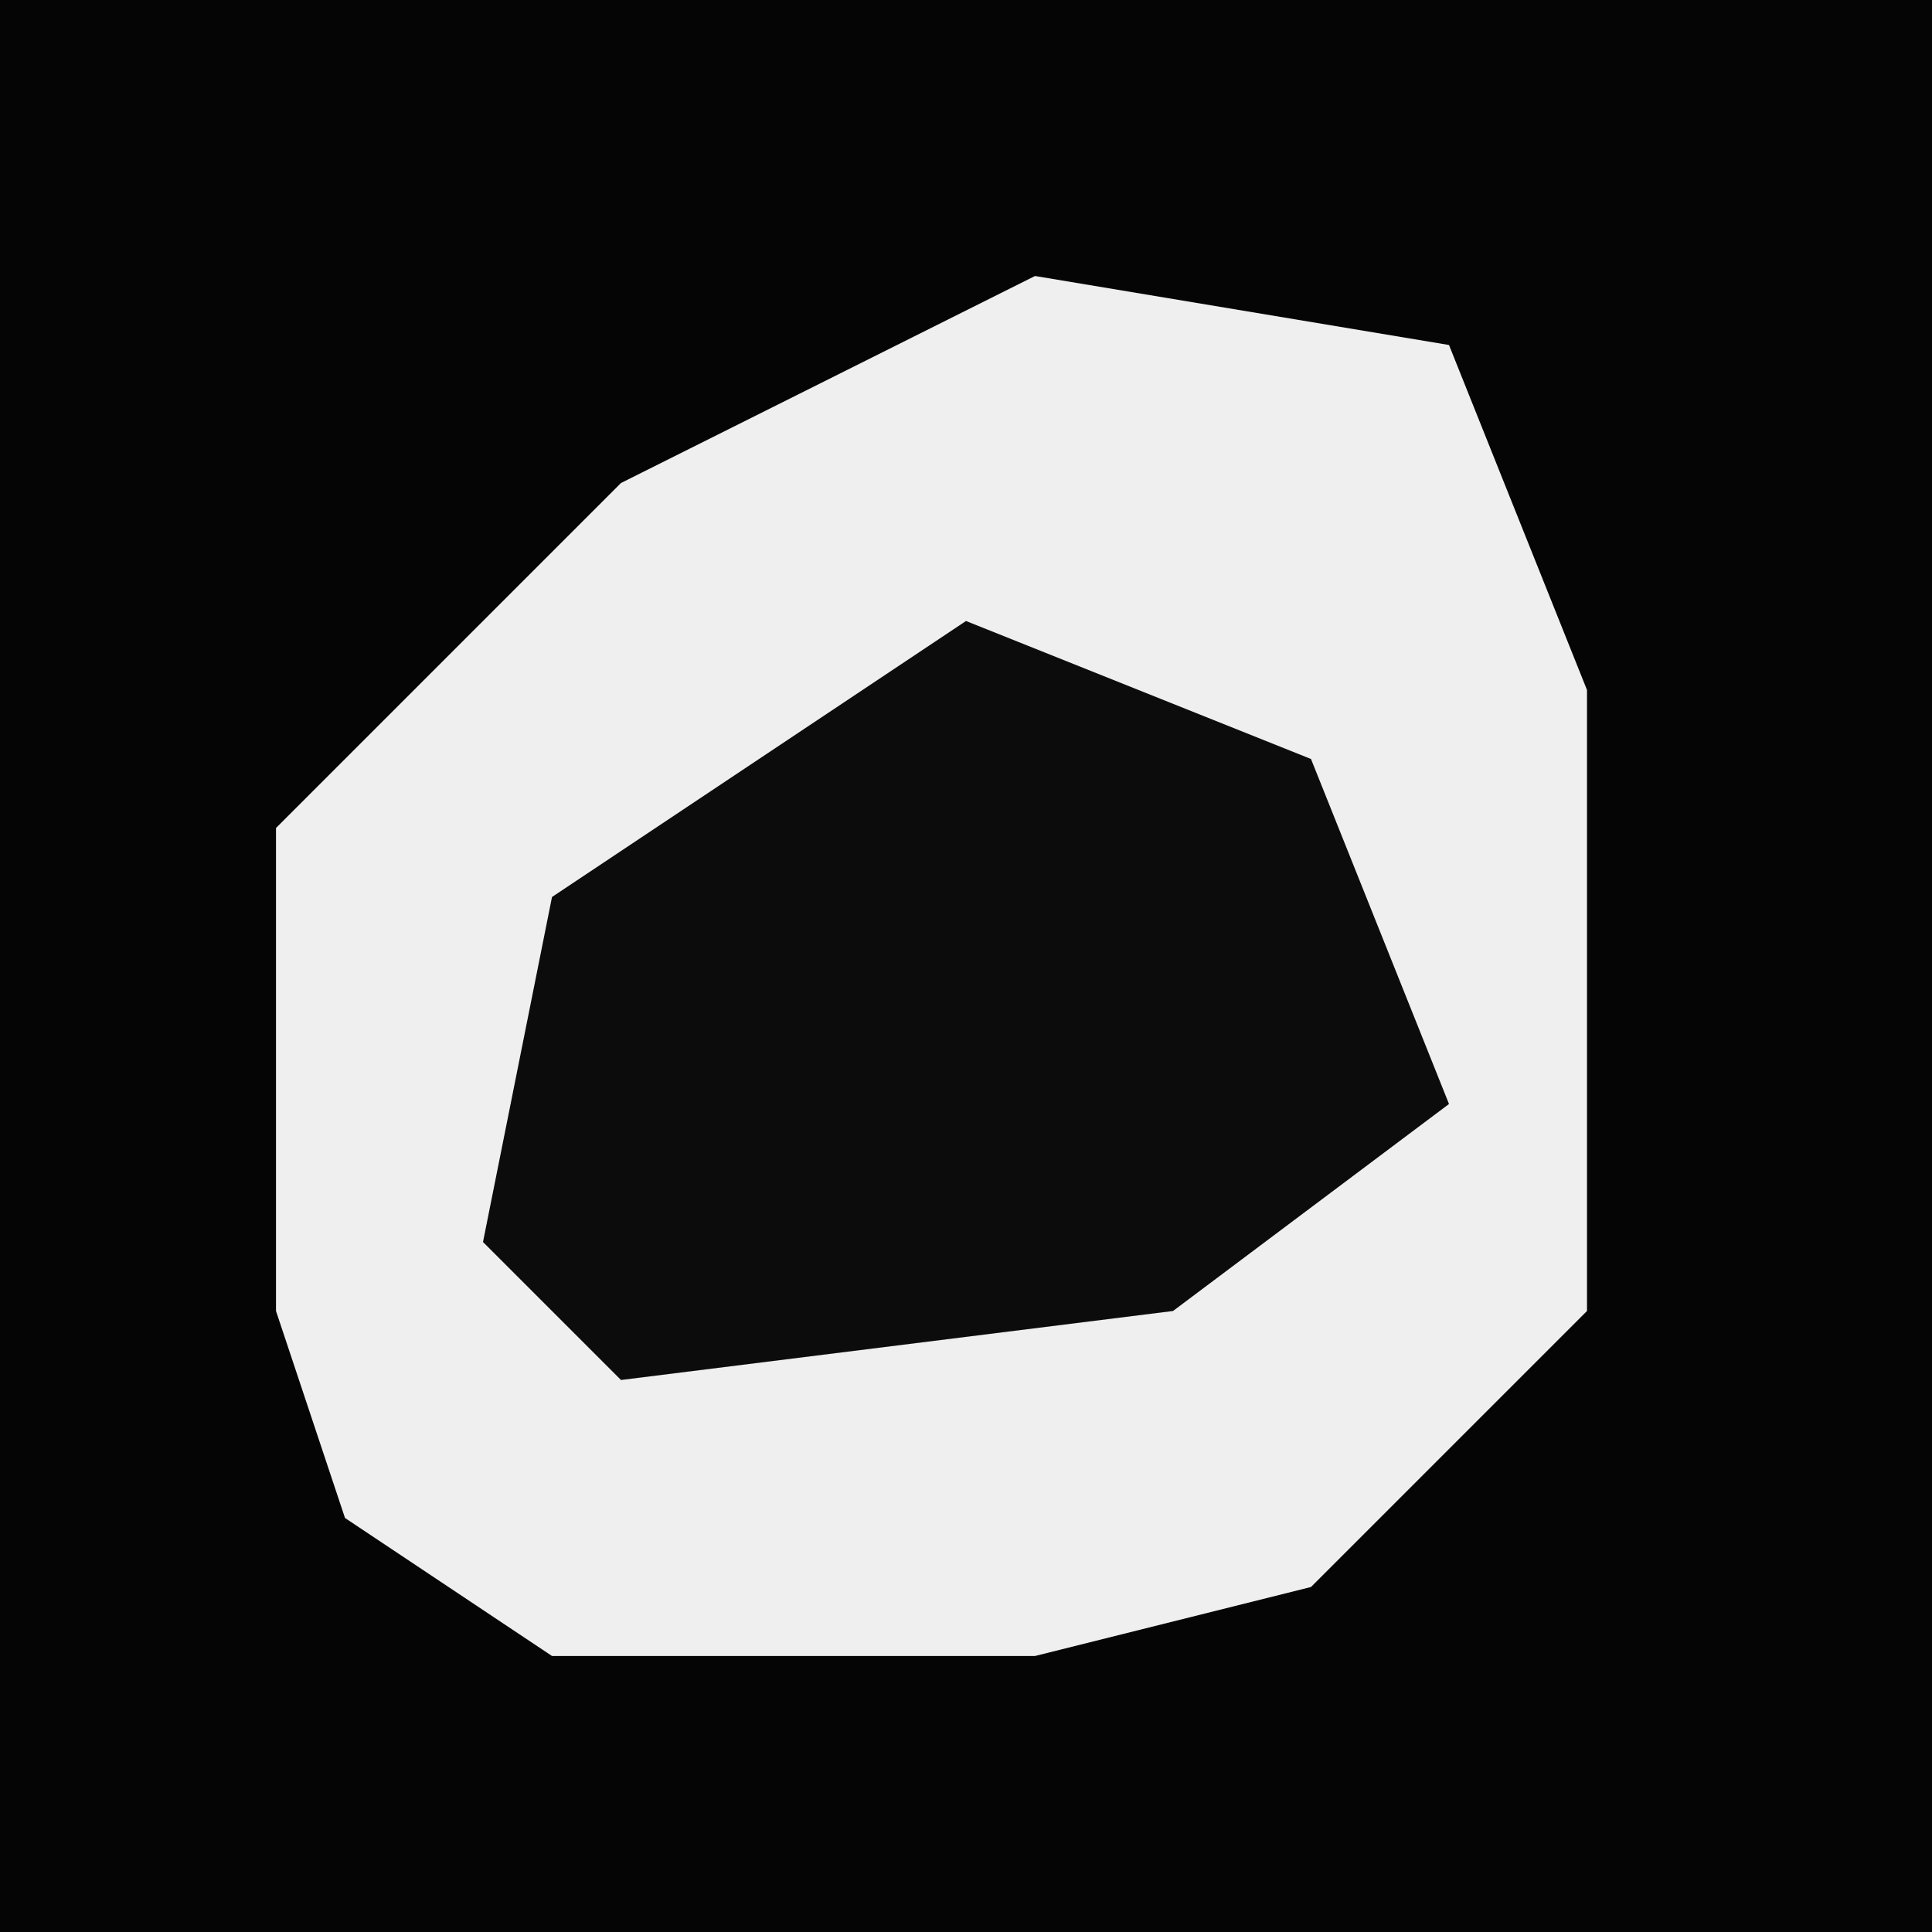 <?xml version="1.0" encoding="UTF-8"?>
<svg version="1.1" xmlns="http://www.w3.org/2000/svg" width="28" height="28">
<path d="M0,0 L28,0 L28,28 L0,28 Z " fill="#050505" transform="translate(0,0)"/>
<path d="M0,0 L6,1 L8,6 L8,15 L4,19 L0,20 L-7,20 L-10,18 L-11,15 L-11,8 L-6,3 Z " fill="#EFEFEF" transform="translate(15,4)"/>
<path d="M0,0 L5,2 L7,7 L3,10 L-5,11 L-7,9 L-6,4 Z " fill="#0C0C0C" transform="translate(14,9)"/>
</svg>
